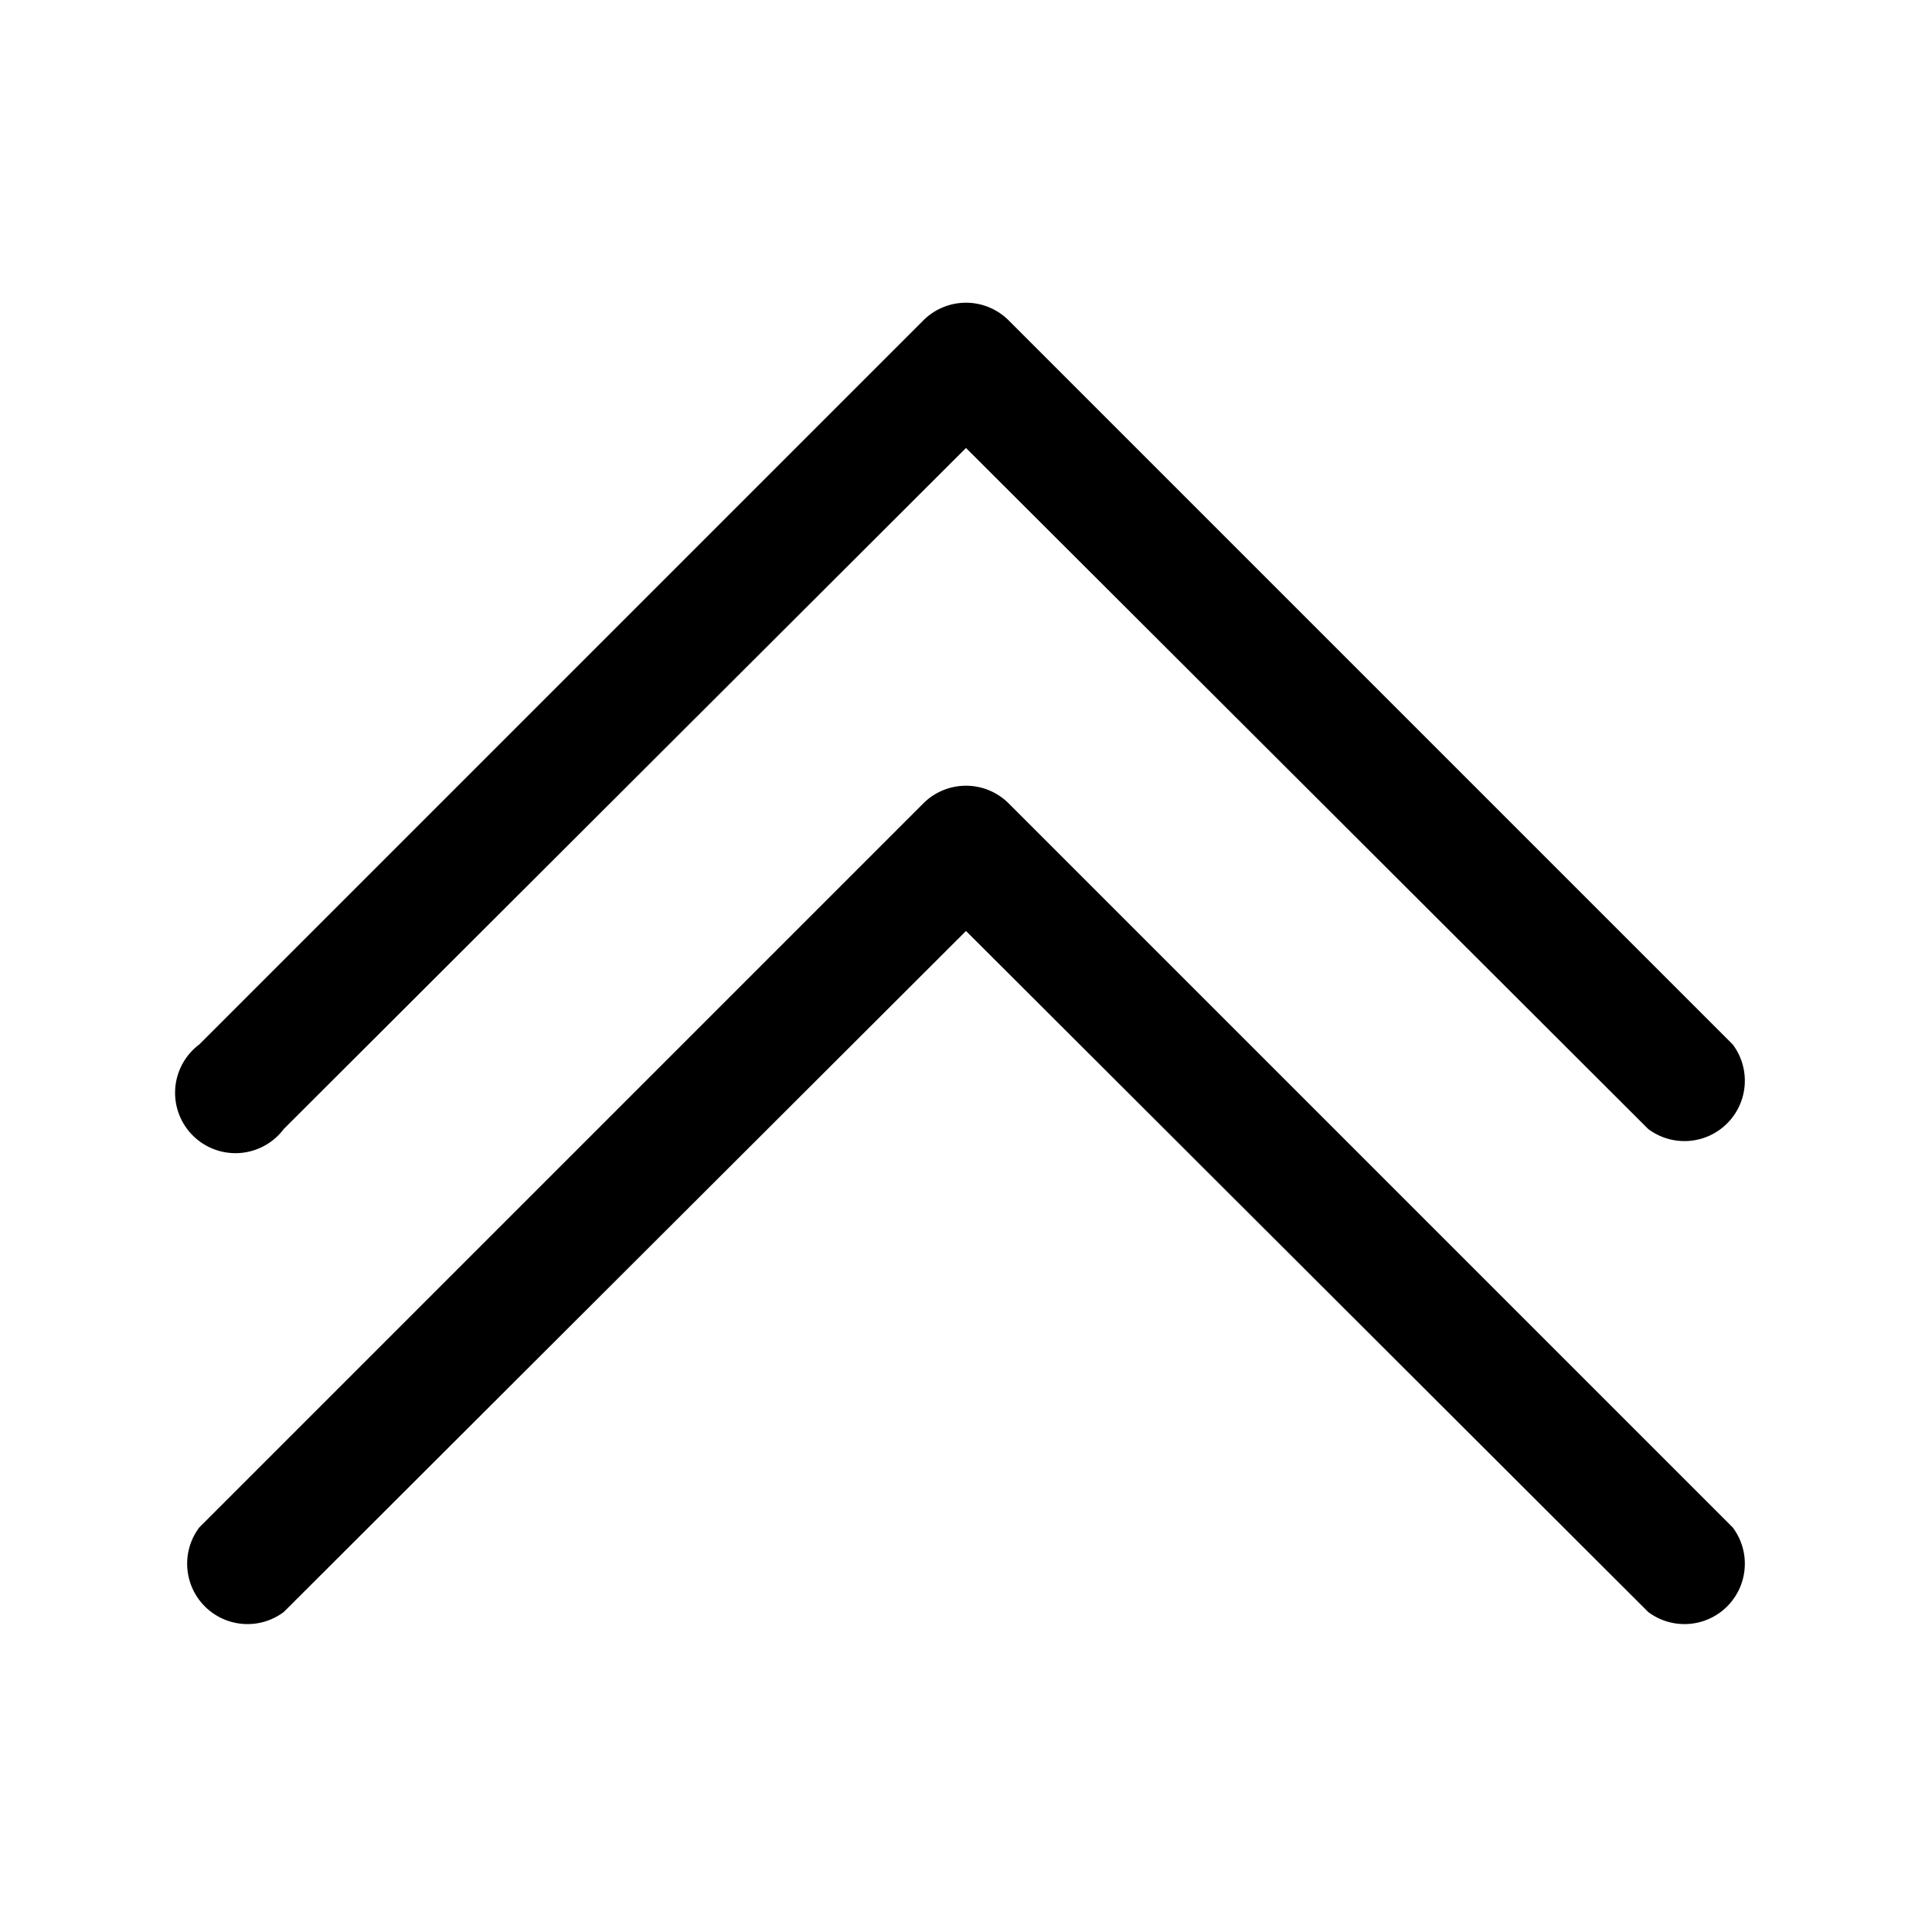 <svg xmlns="http://www.w3.org/2000/svg" width="16" height="16" viewBox="0 0 16 16"><path fill-rule="evenodd" d="M7.65 2.65a.5.5 0 0 1 .7 0l6 6a.5.5 0 0 1-.7.7L8 3.71 2.35 9.35a.5.5 0 1 1-.7-.7z"/><path fill-rule="evenodd" d="M7.65 6.65a.5.5 0 0 1 .7 0l6 6a.5.5 0 0 1-.7.7L8 7.71l-5.65 5.64a.5.5 0 0 1-.7-.7z"/></svg>